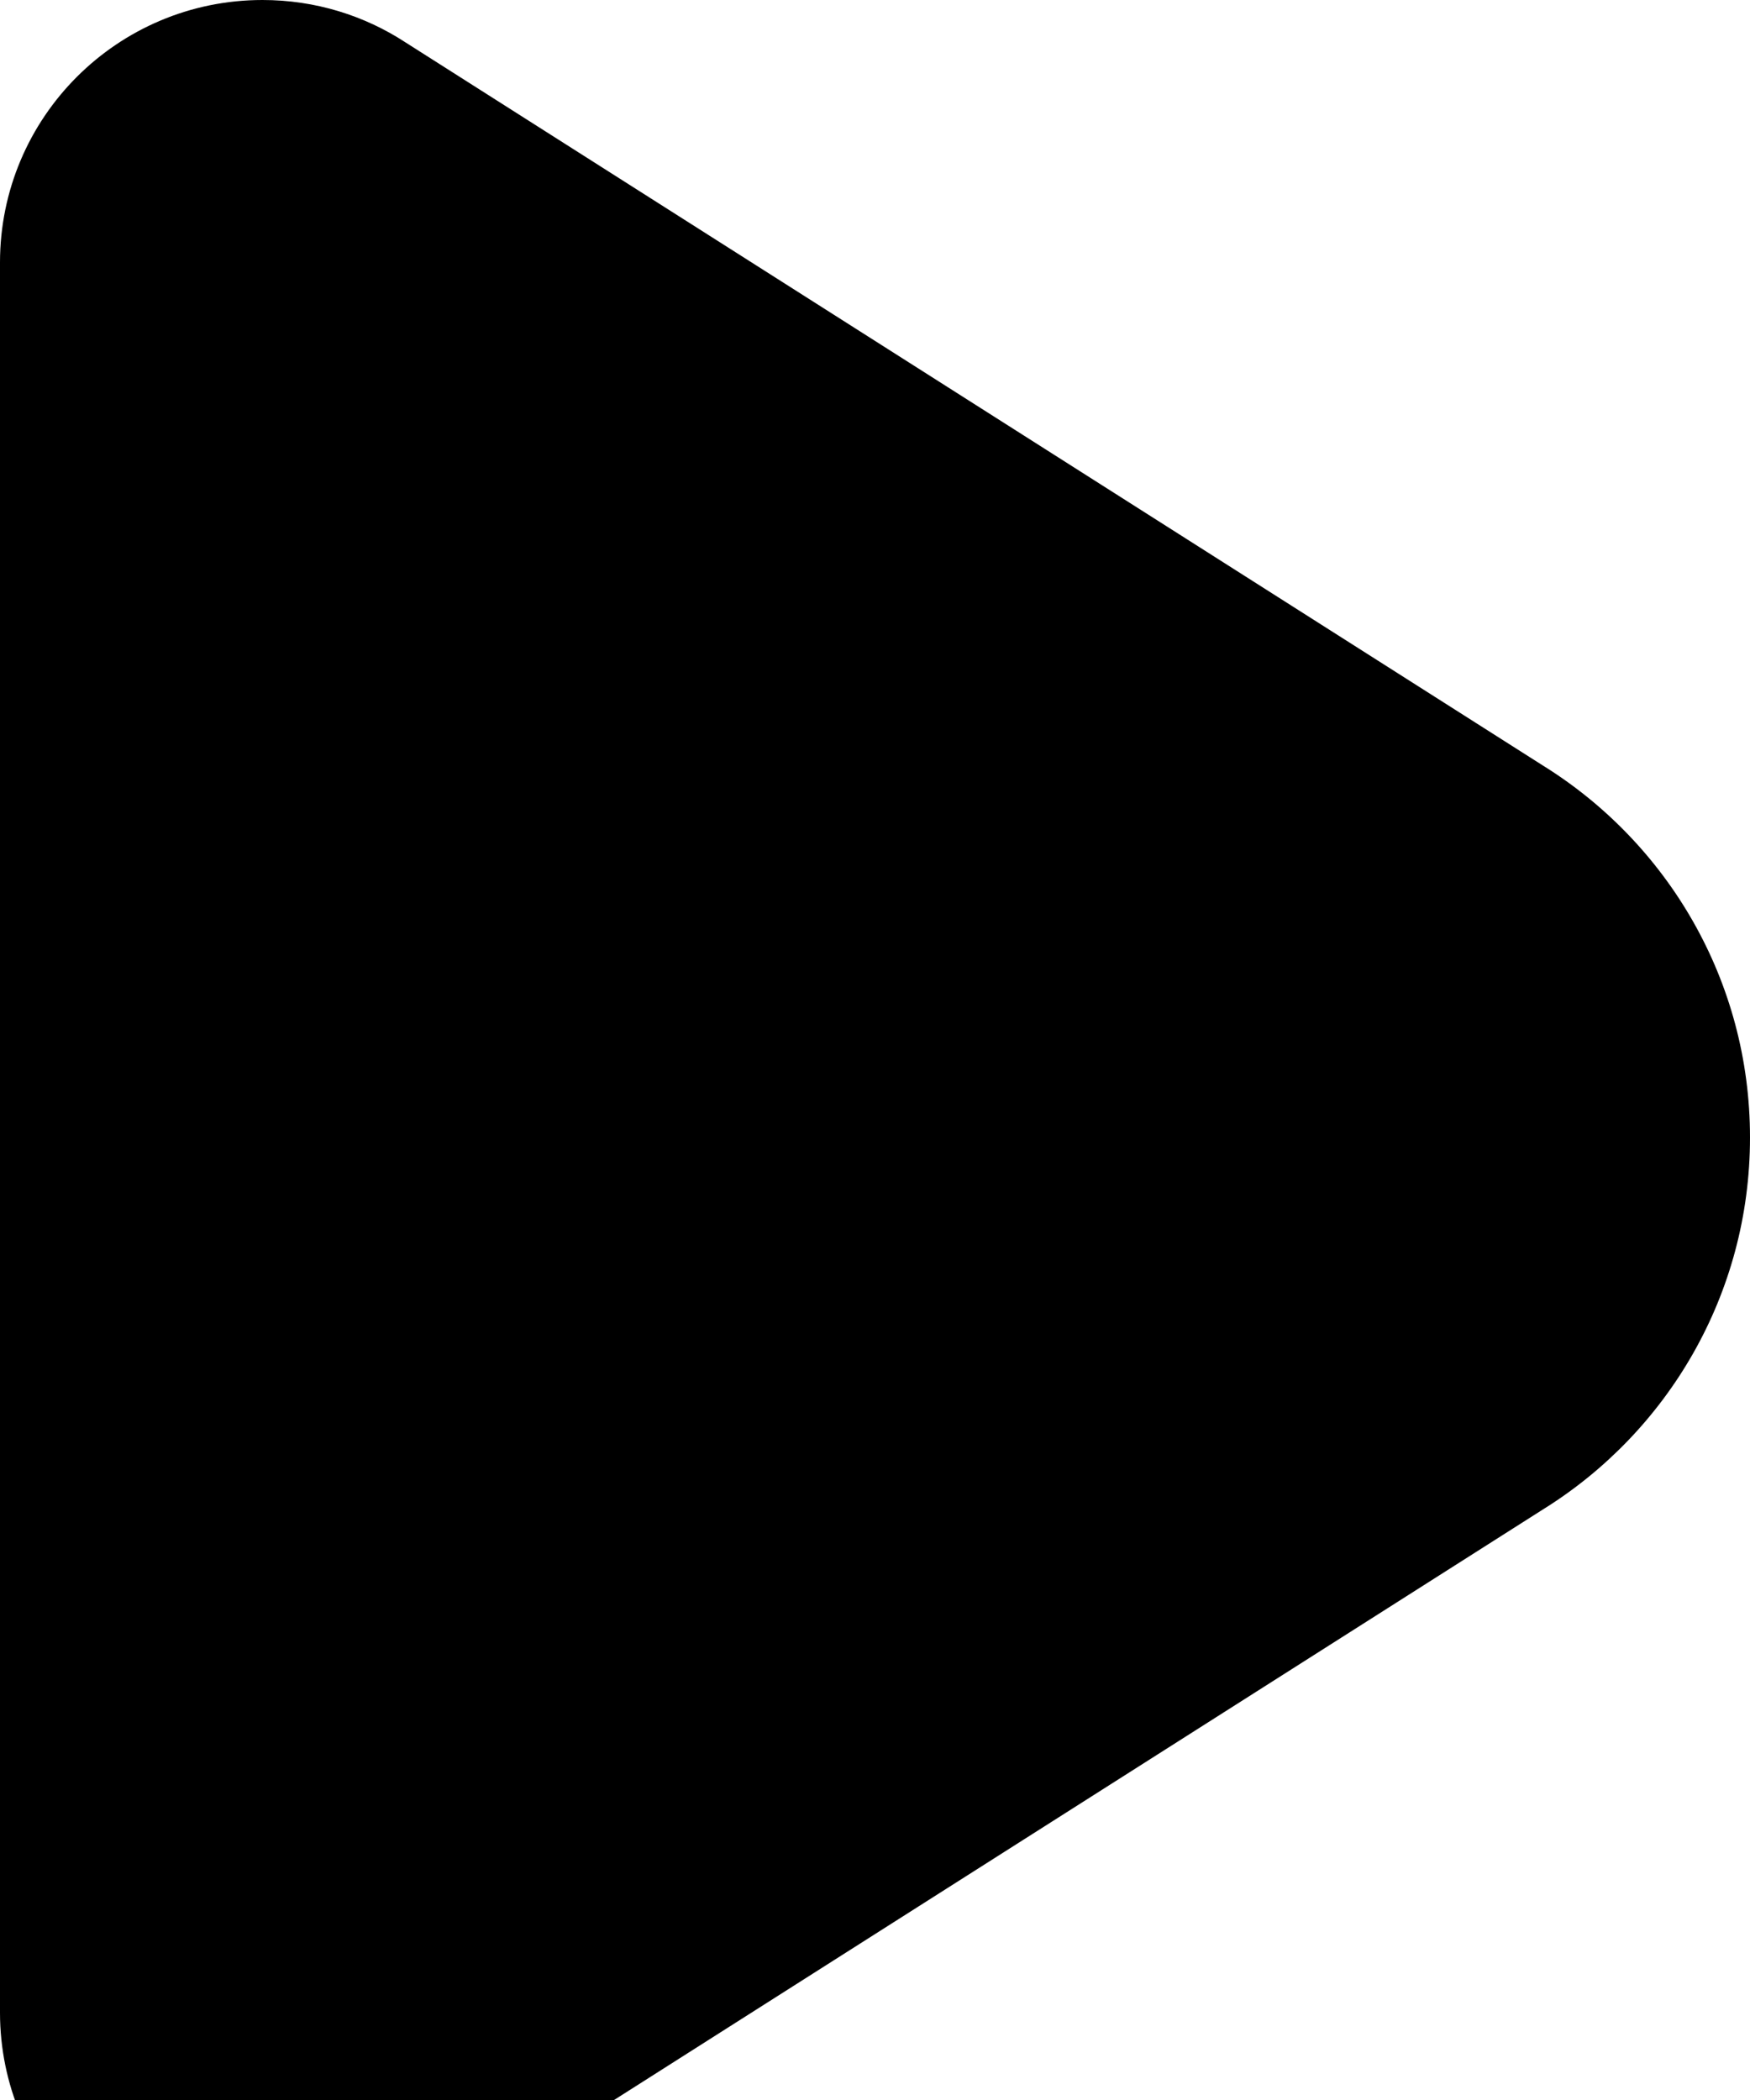 <?xml version="1.0" encoding="utf-8"?>
<!-- Generator: Adobe Illustrator 20.0.0, SVG Export Plug-In . SVG Version: 6.00 Build 0)  -->
<svg version="1.1" id="icon-" xmlns="http://www.w3.org/2000/svg" xmlns:xlink="http://www.w3.org/1999/xlink" x="0px" y="0px"
	 viewBox="0 0 800 960" enable-background="new 0 0 800 960" xml:space="preserve">
<path id="play" d="M800,520c0-71.8-37.8-134.7-94.6-170C381.1,143.8,380.1,143.2,185.4,19.4C166.6,7.1,144.1,0,120,0
	C53.7,0,0,53.7,0,120c0,240,0,560,0,800c0,66.3,53.7,120,120,120c24.1,0,46.6-7.1,65.4-19.4C380.1,896.8,381.1,896.2,705.4,690
	C762.2,654.7,800,591.8,800,520z"/>
</svg>
